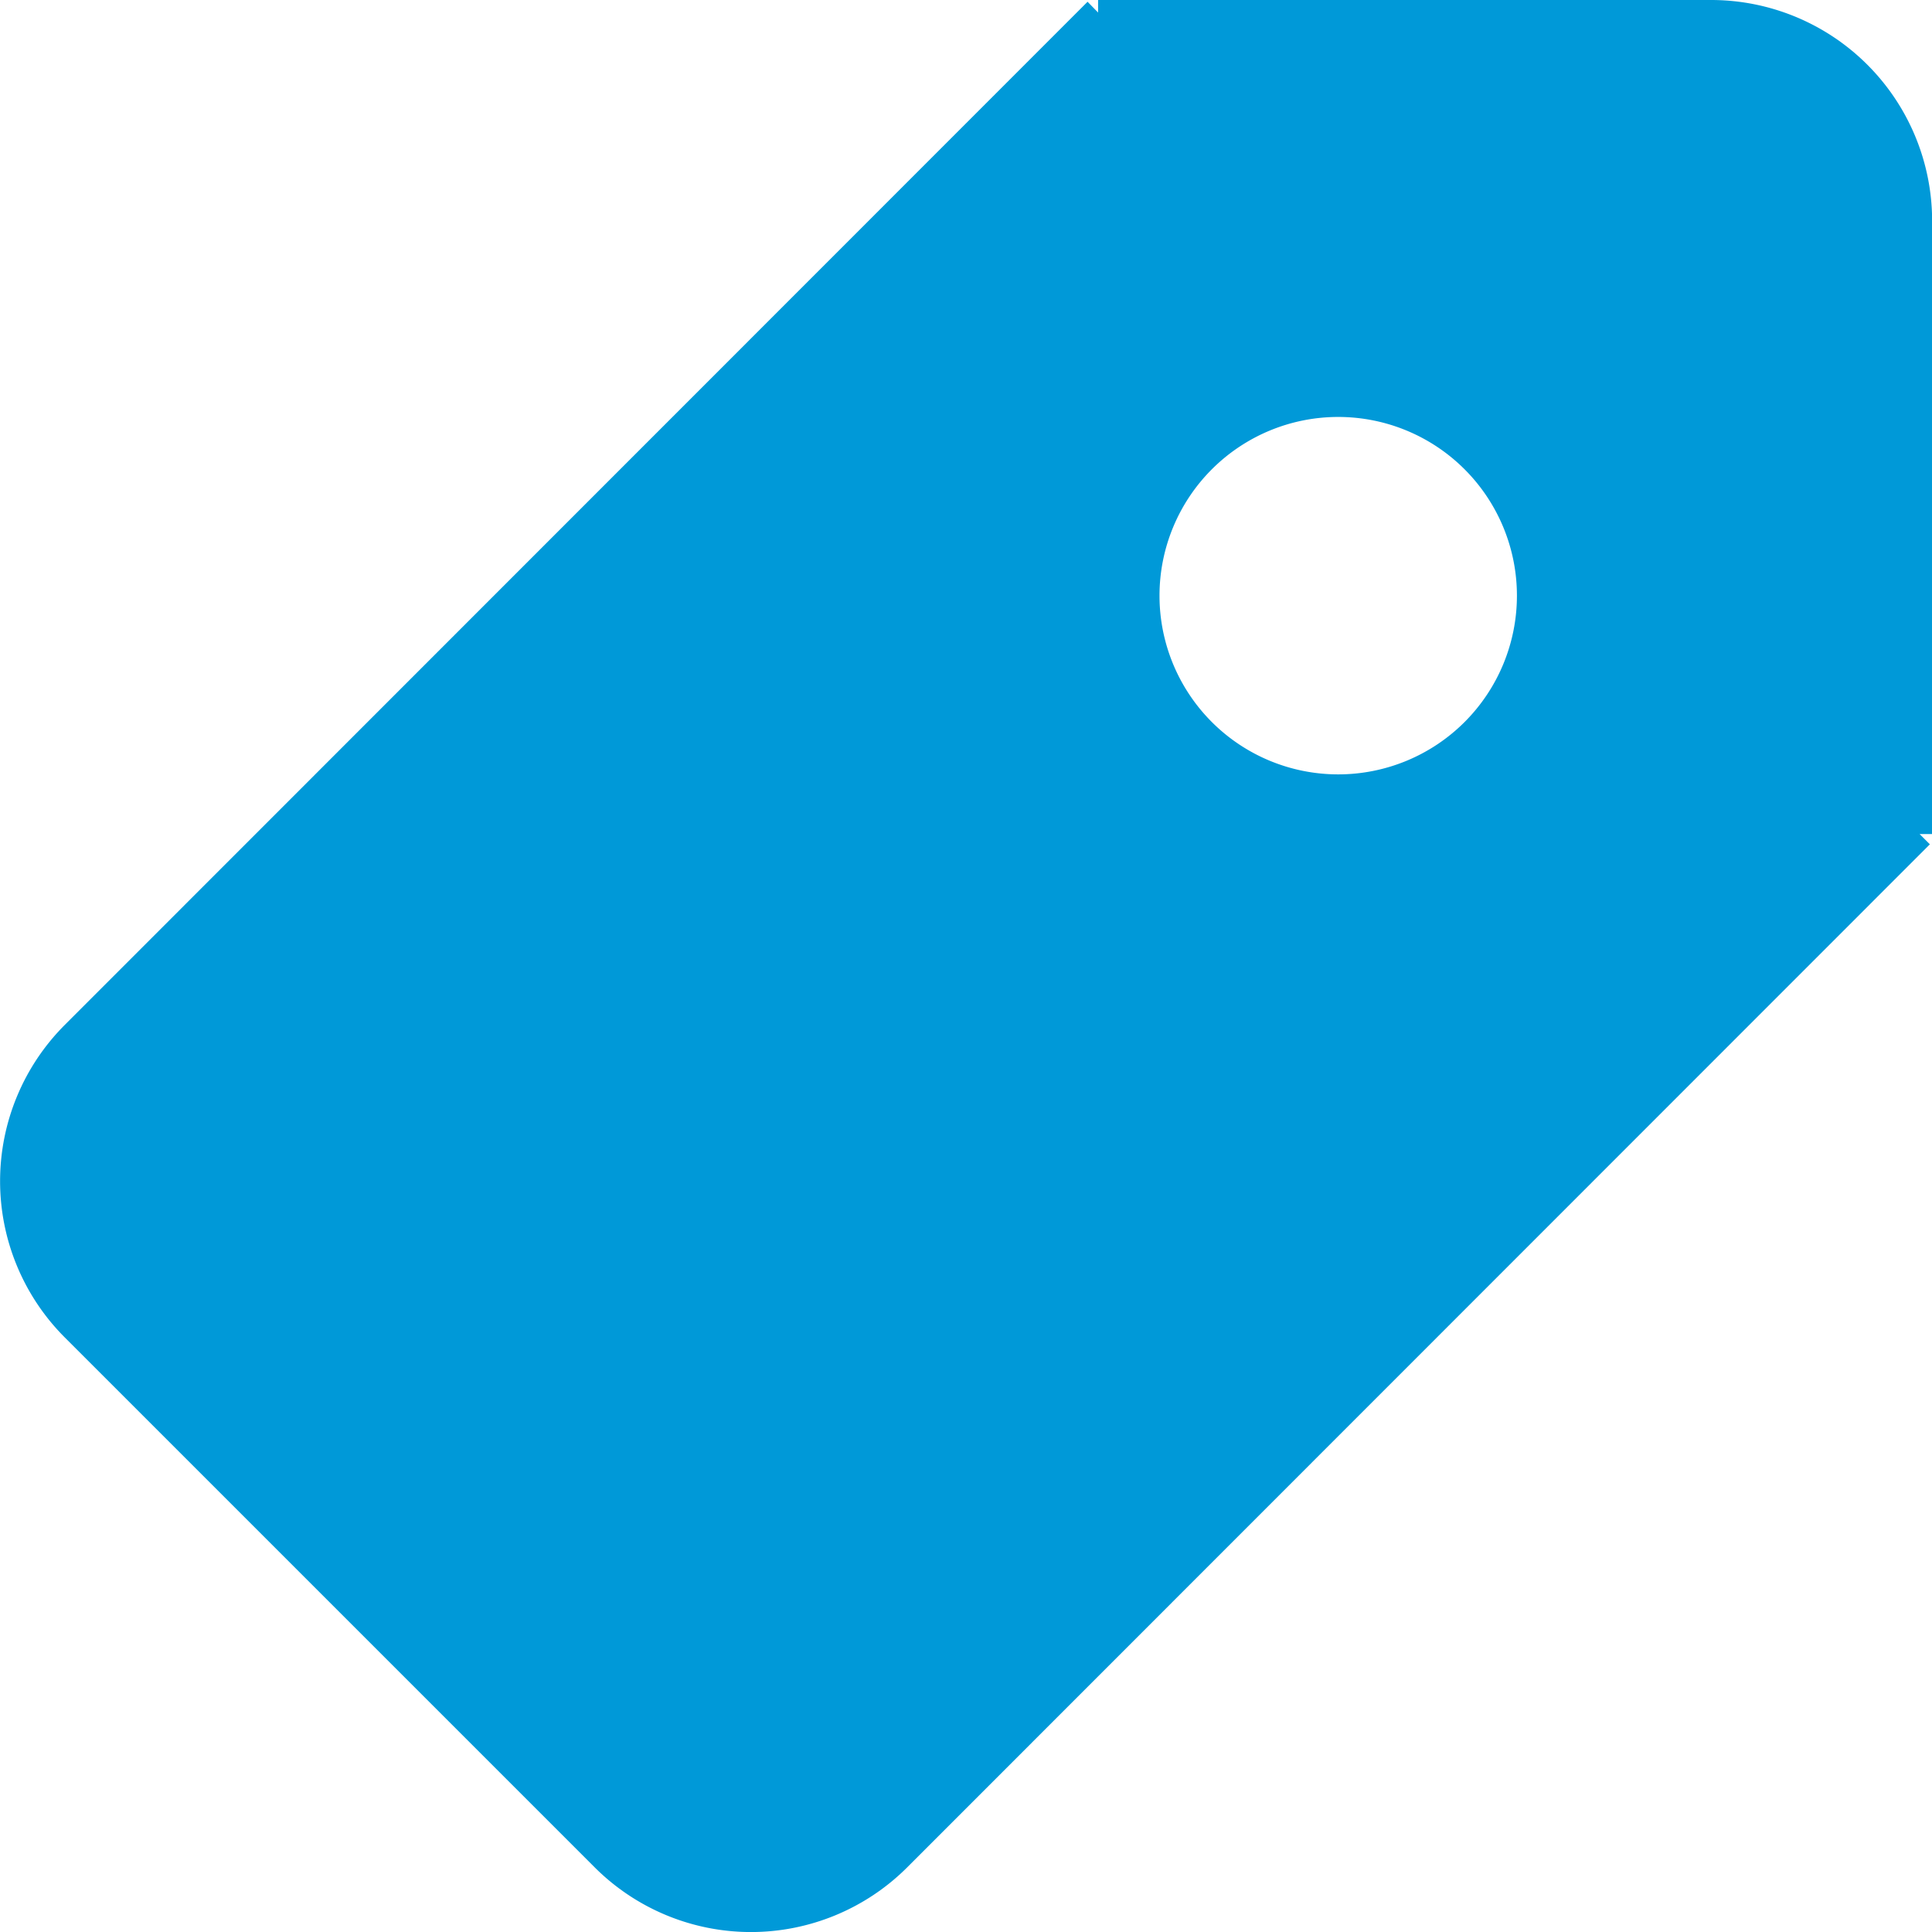 <svg id="_1600" data-name="1600" xmlns="http://www.w3.org/2000/svg" width="15.416" height="15.417" viewBox="0 0 15.416 15.417">
  <g id="Group" transform="translate(0 0)">
    <g id="_08-Icon-_-Price-Tag" data-name="08-Icon-/-Price-Tag" transform="translate(0 0)">
      <path id="Combined-Shape" d="M8.684,1.2V1.1h4.891a1.764,1.764,0,0,1,1.764,1.764V7.755h-.1l.082.082L7.161,16a1.764,1.764,0,0,1-2.494,0L.439,11.772a1.764,1.764,0,0,1,0-2.494L8.6,1.114ZM10.6,7.279A1.426,1.426,0,1,0,9.174,5.853,1.426,1.426,0,0,0,10.6,7.279Z" transform="translate(0.078 -1.1)" fill="#0099d8" fill-rule="evenodd"/>
    </g>
  </g>
</svg>
